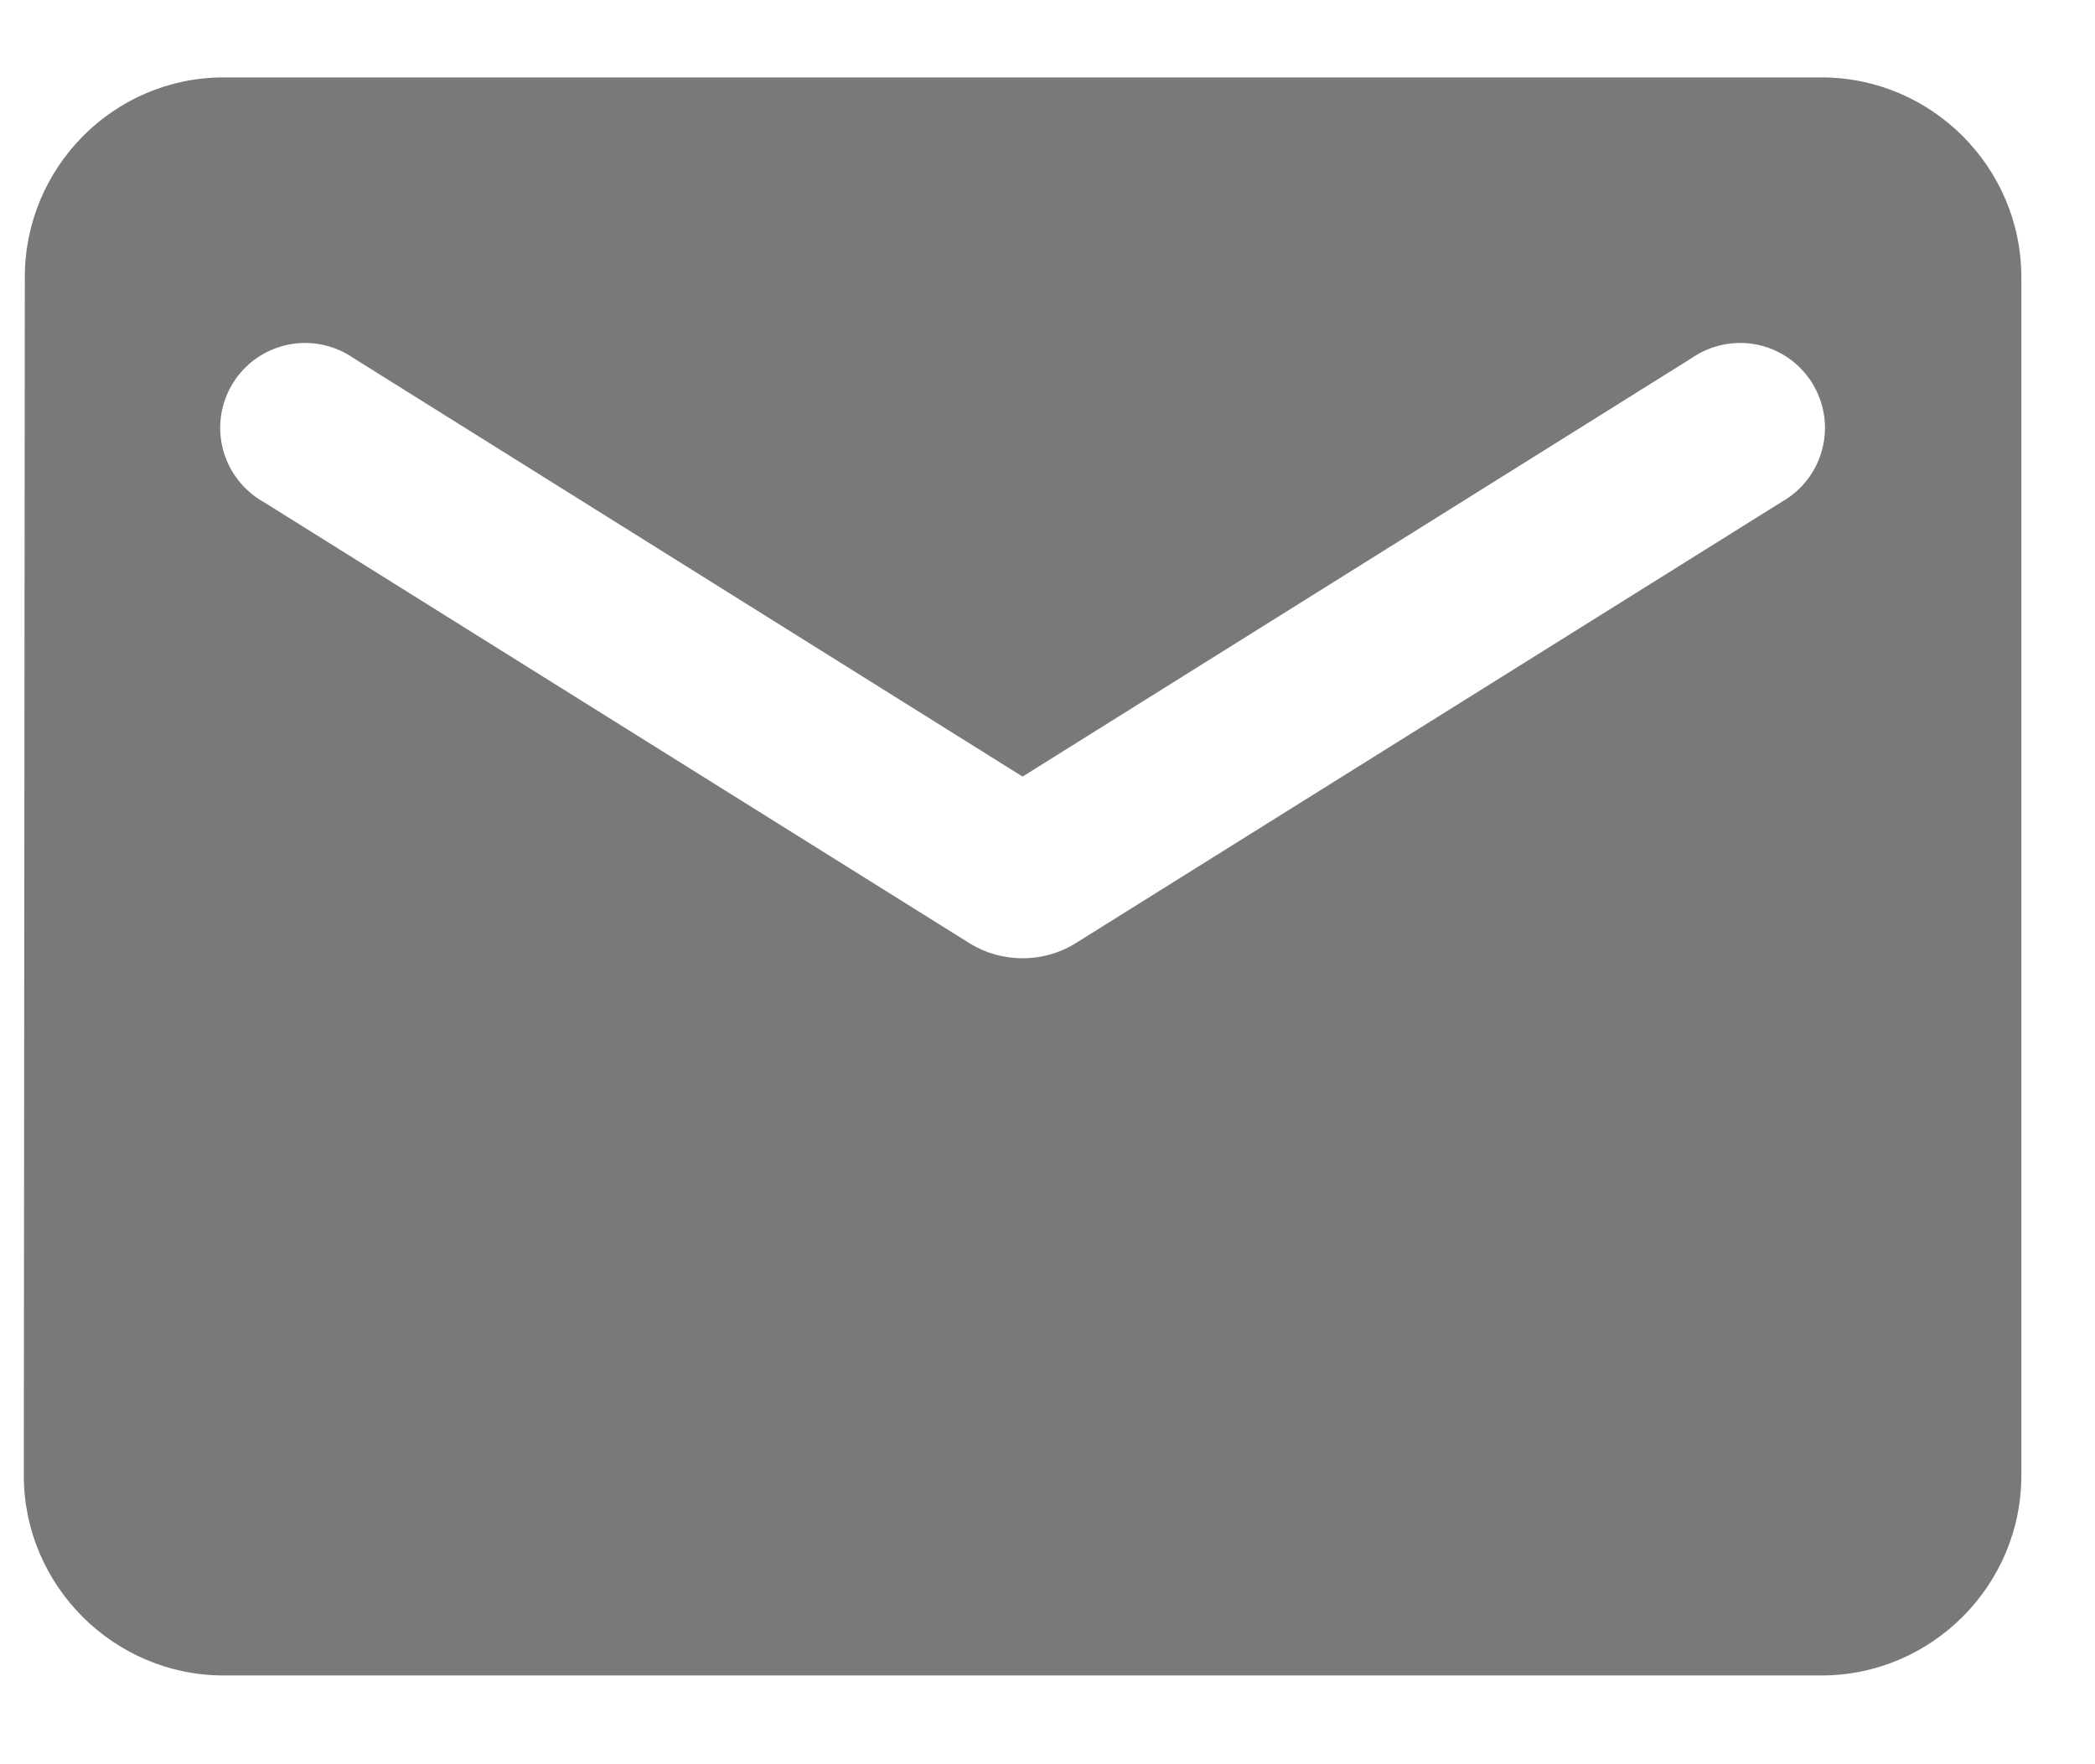 <svg width="19" height="16" viewBox="0 0 19 16" fill="none" xmlns="http://www.w3.org/2000/svg">
<path d="M16.52 0.702H2.028C1.032 0.702 0.225 1.517 0.225 2.514L0.216 13.383C0.216 14.379 1.032 15.195 2.028 15.195H16.52C17.517 15.195 18.332 14.379 18.332 13.383V2.514C18.332 1.517 17.517 0.702 16.52 0.702ZM16.158 4.552L9.754 8.555C9.464 8.736 9.084 8.736 8.794 8.555L2.39 4.552C2.299 4.501 2.22 4.432 2.156 4.349C2.093 4.267 2.047 4.172 2.021 4.071C1.995 3.97 1.99 3.865 2.006 3.762C2.022 3.659 2.059 3.561 2.114 3.472C2.169 3.384 2.242 3.308 2.327 3.248C2.413 3.189 2.51 3.147 2.612 3.126C2.714 3.105 2.819 3.105 2.921 3.126C3.023 3.147 3.12 3.188 3.205 3.247L9.274 7.043L15.343 3.247C15.428 3.188 15.525 3.147 15.627 3.126C15.729 3.105 15.835 3.105 15.937 3.126C16.039 3.147 16.135 3.189 16.221 3.248C16.306 3.308 16.379 3.384 16.434 3.472C16.489 3.561 16.526 3.659 16.542 3.762C16.558 3.865 16.553 3.97 16.527 4.071C16.501 4.172 16.455 4.267 16.392 4.349C16.328 4.432 16.249 4.501 16.158 4.552Z" fill="#797979"/>
</svg>
